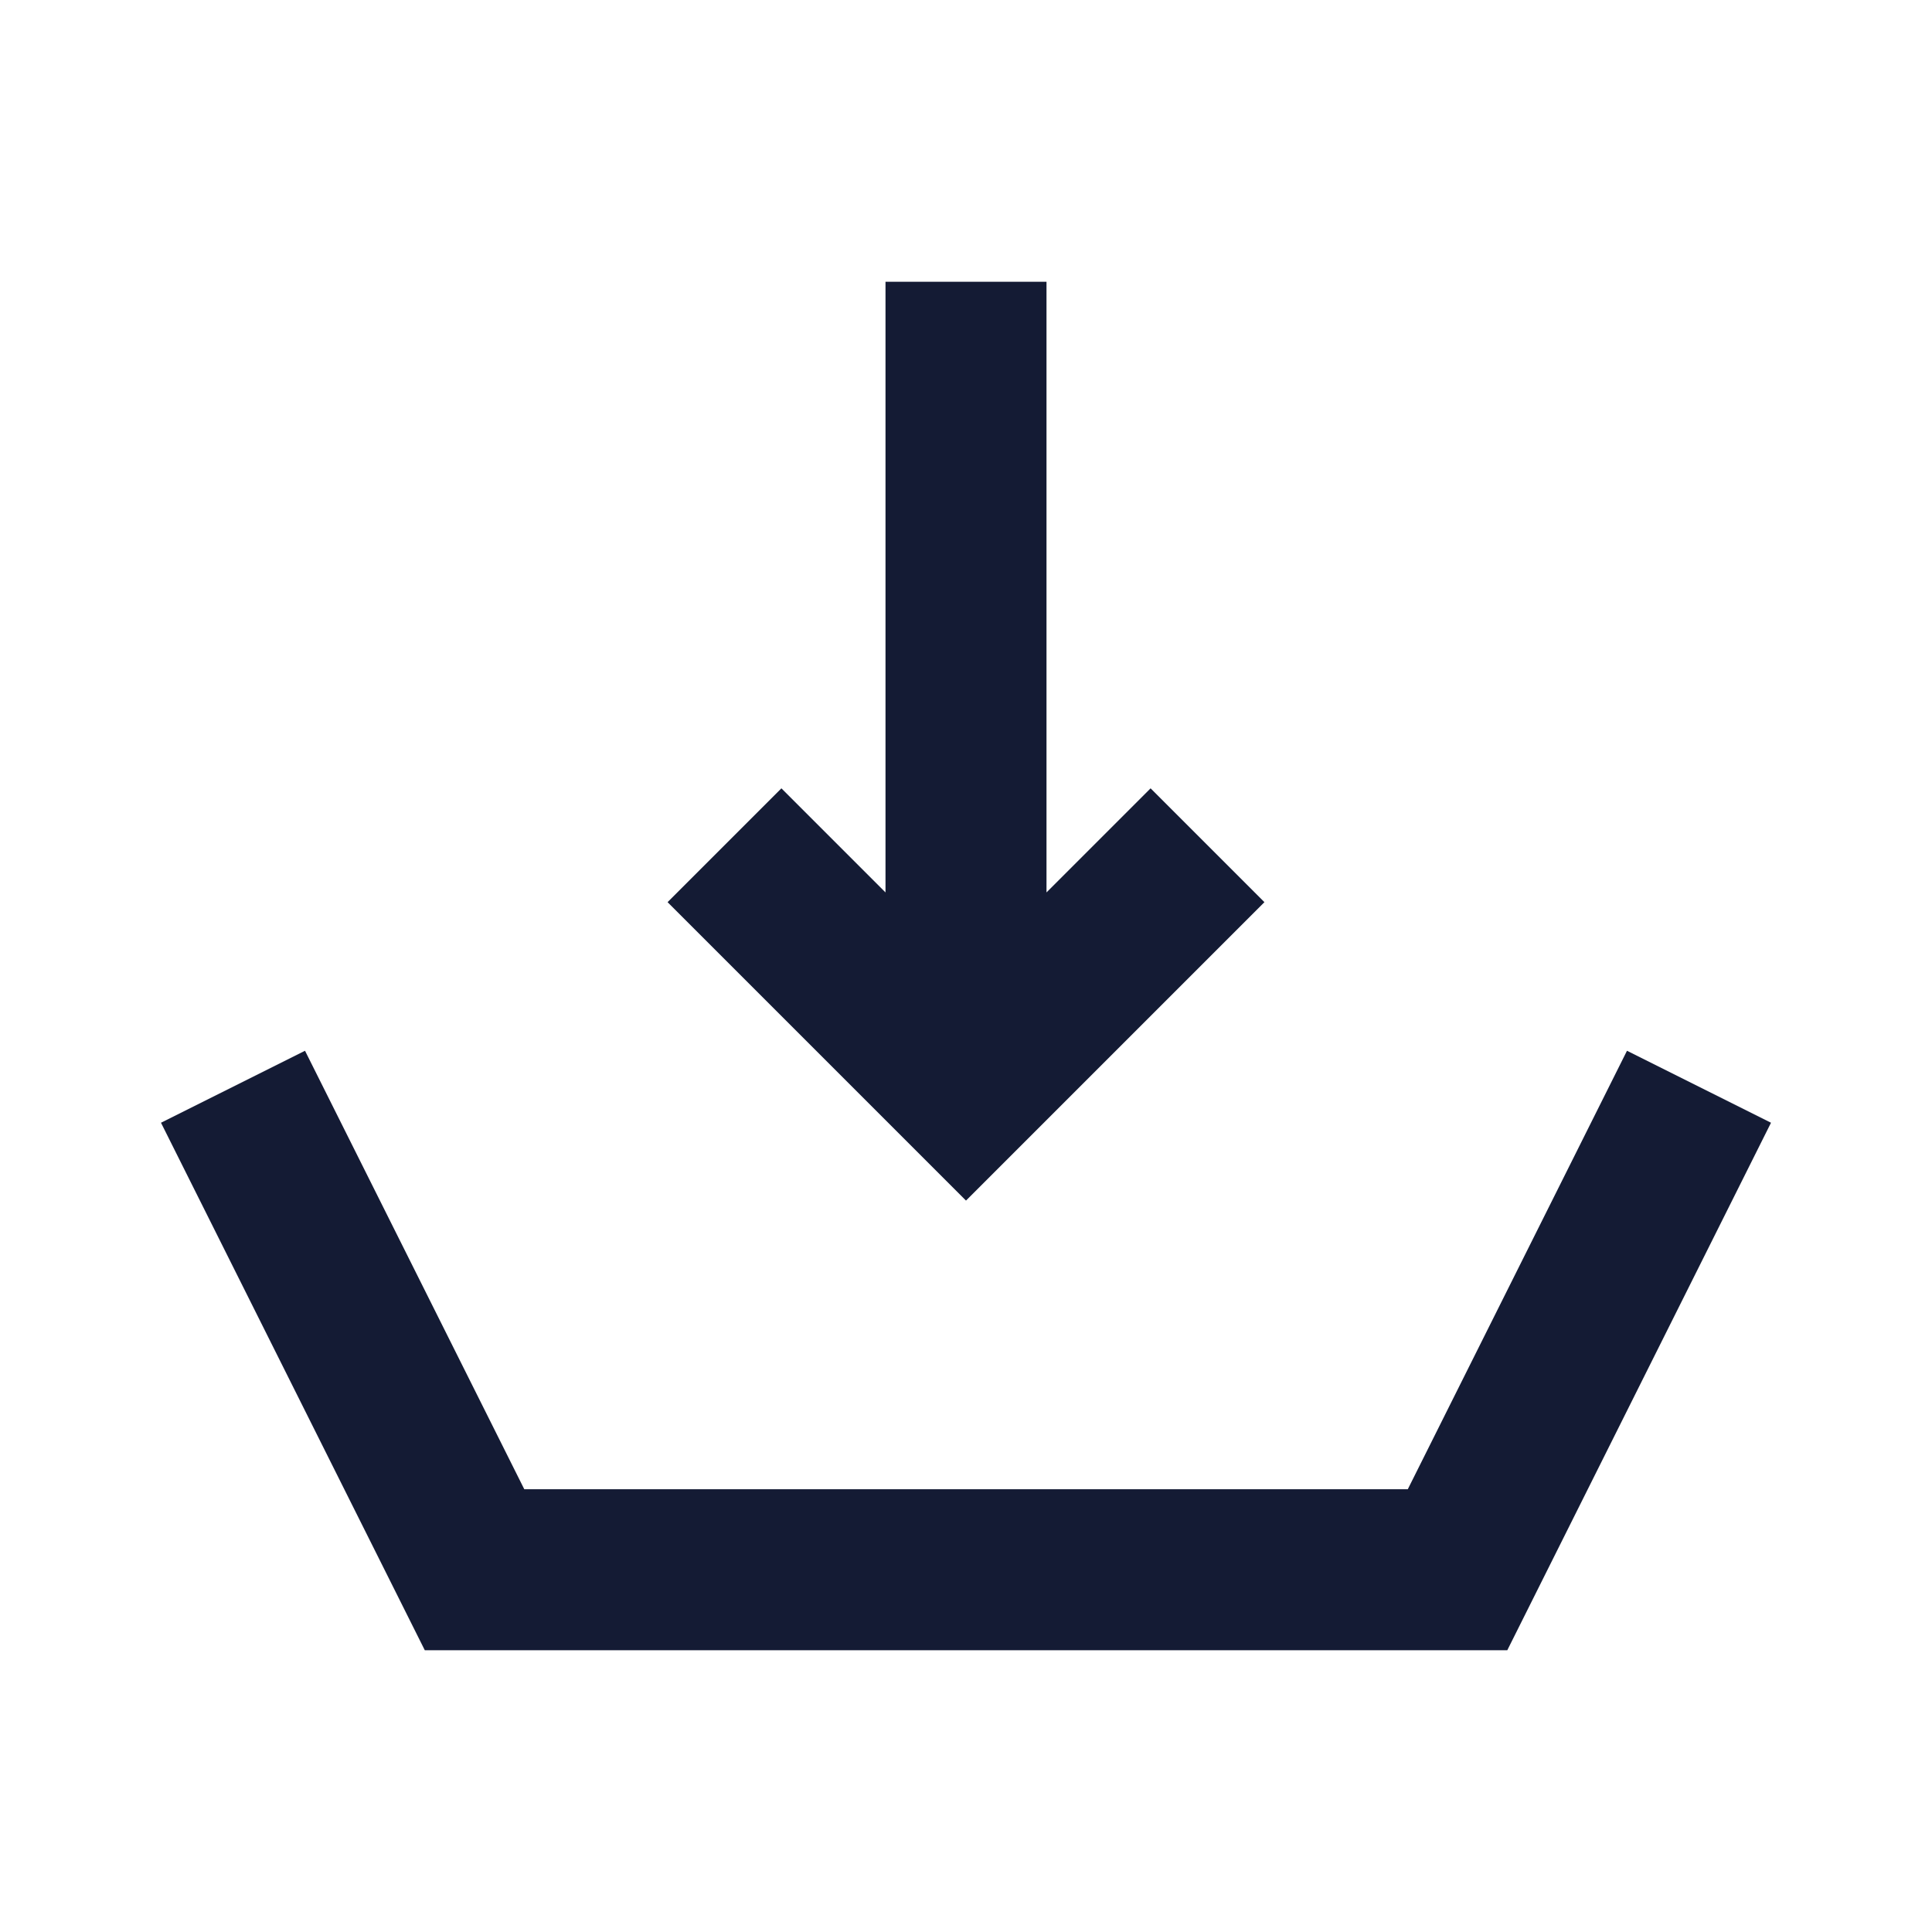 <svg width="24" height="24" viewBox="0 0 24 24" fill="none" xmlns="http://www.w3.org/2000/svg">
<path fill-rule="evenodd" clip-rule="evenodd" d="M22 13.947L18.724 20.5H5.277L2 13.947L3.789 13.053L6.513 18.5H17.488L20.211 13.053L22 13.947Z" fill="#141B34"/>
<path fill-rule="evenodd" clip-rule="evenodd" d="M13 3.5L13 11.086L14.293 9.793L15.707 11.207L12 14.914L8.293 11.207L9.707 9.793L11 11.086L11 3.5H13Z" fill="#141B34"/>
</svg>
